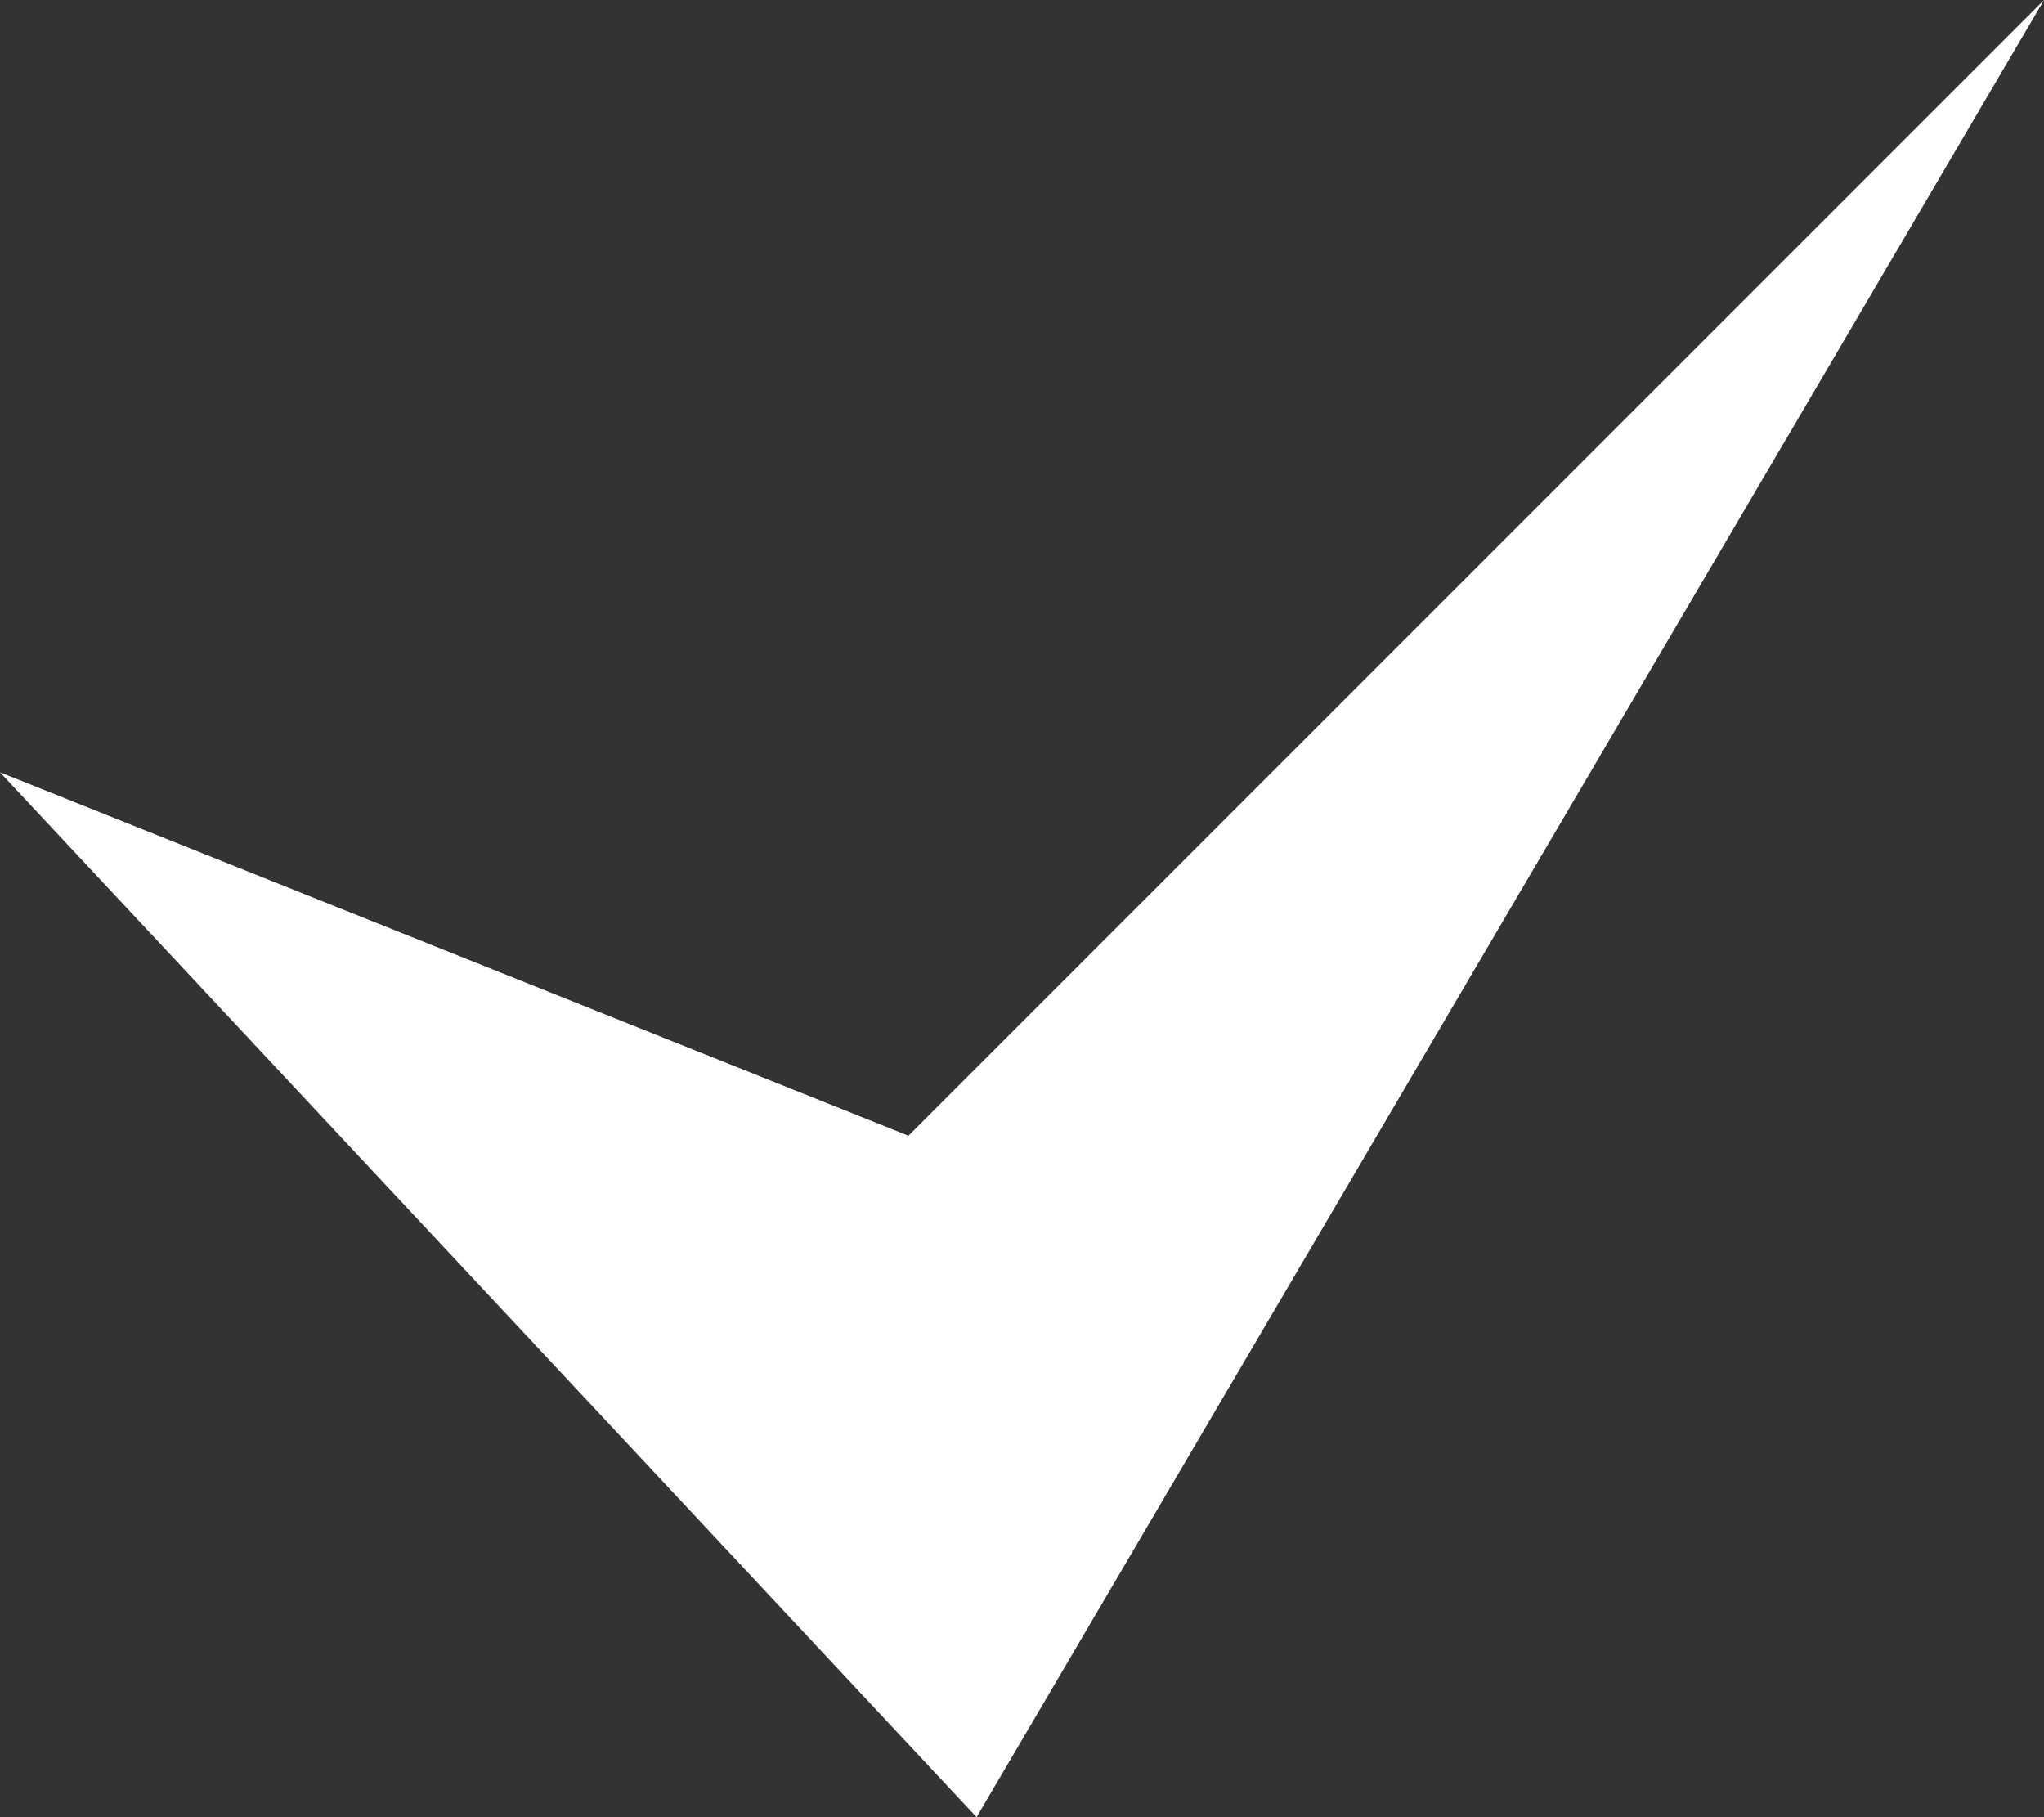 <?xml version="1.0" encoding="utf-8"?>
<!DOCTYPE svg PUBLIC "-//W3C//DTD SVG 1.1//EN" "http://www.w3.org/Graphics/SVG/1.1/DTD/svg11.dtd">
<svg version="1.1" xmlns="http://www.w3.org/2000/svg" width="9px" height="8px">
	<rect width="100%" height="100%" fill="#333333" stroke="none"/>
	<path fill="#FFFFFF" d="M 0,3.4 4,5 9,0 4.3,8 z"/>
</svg>
